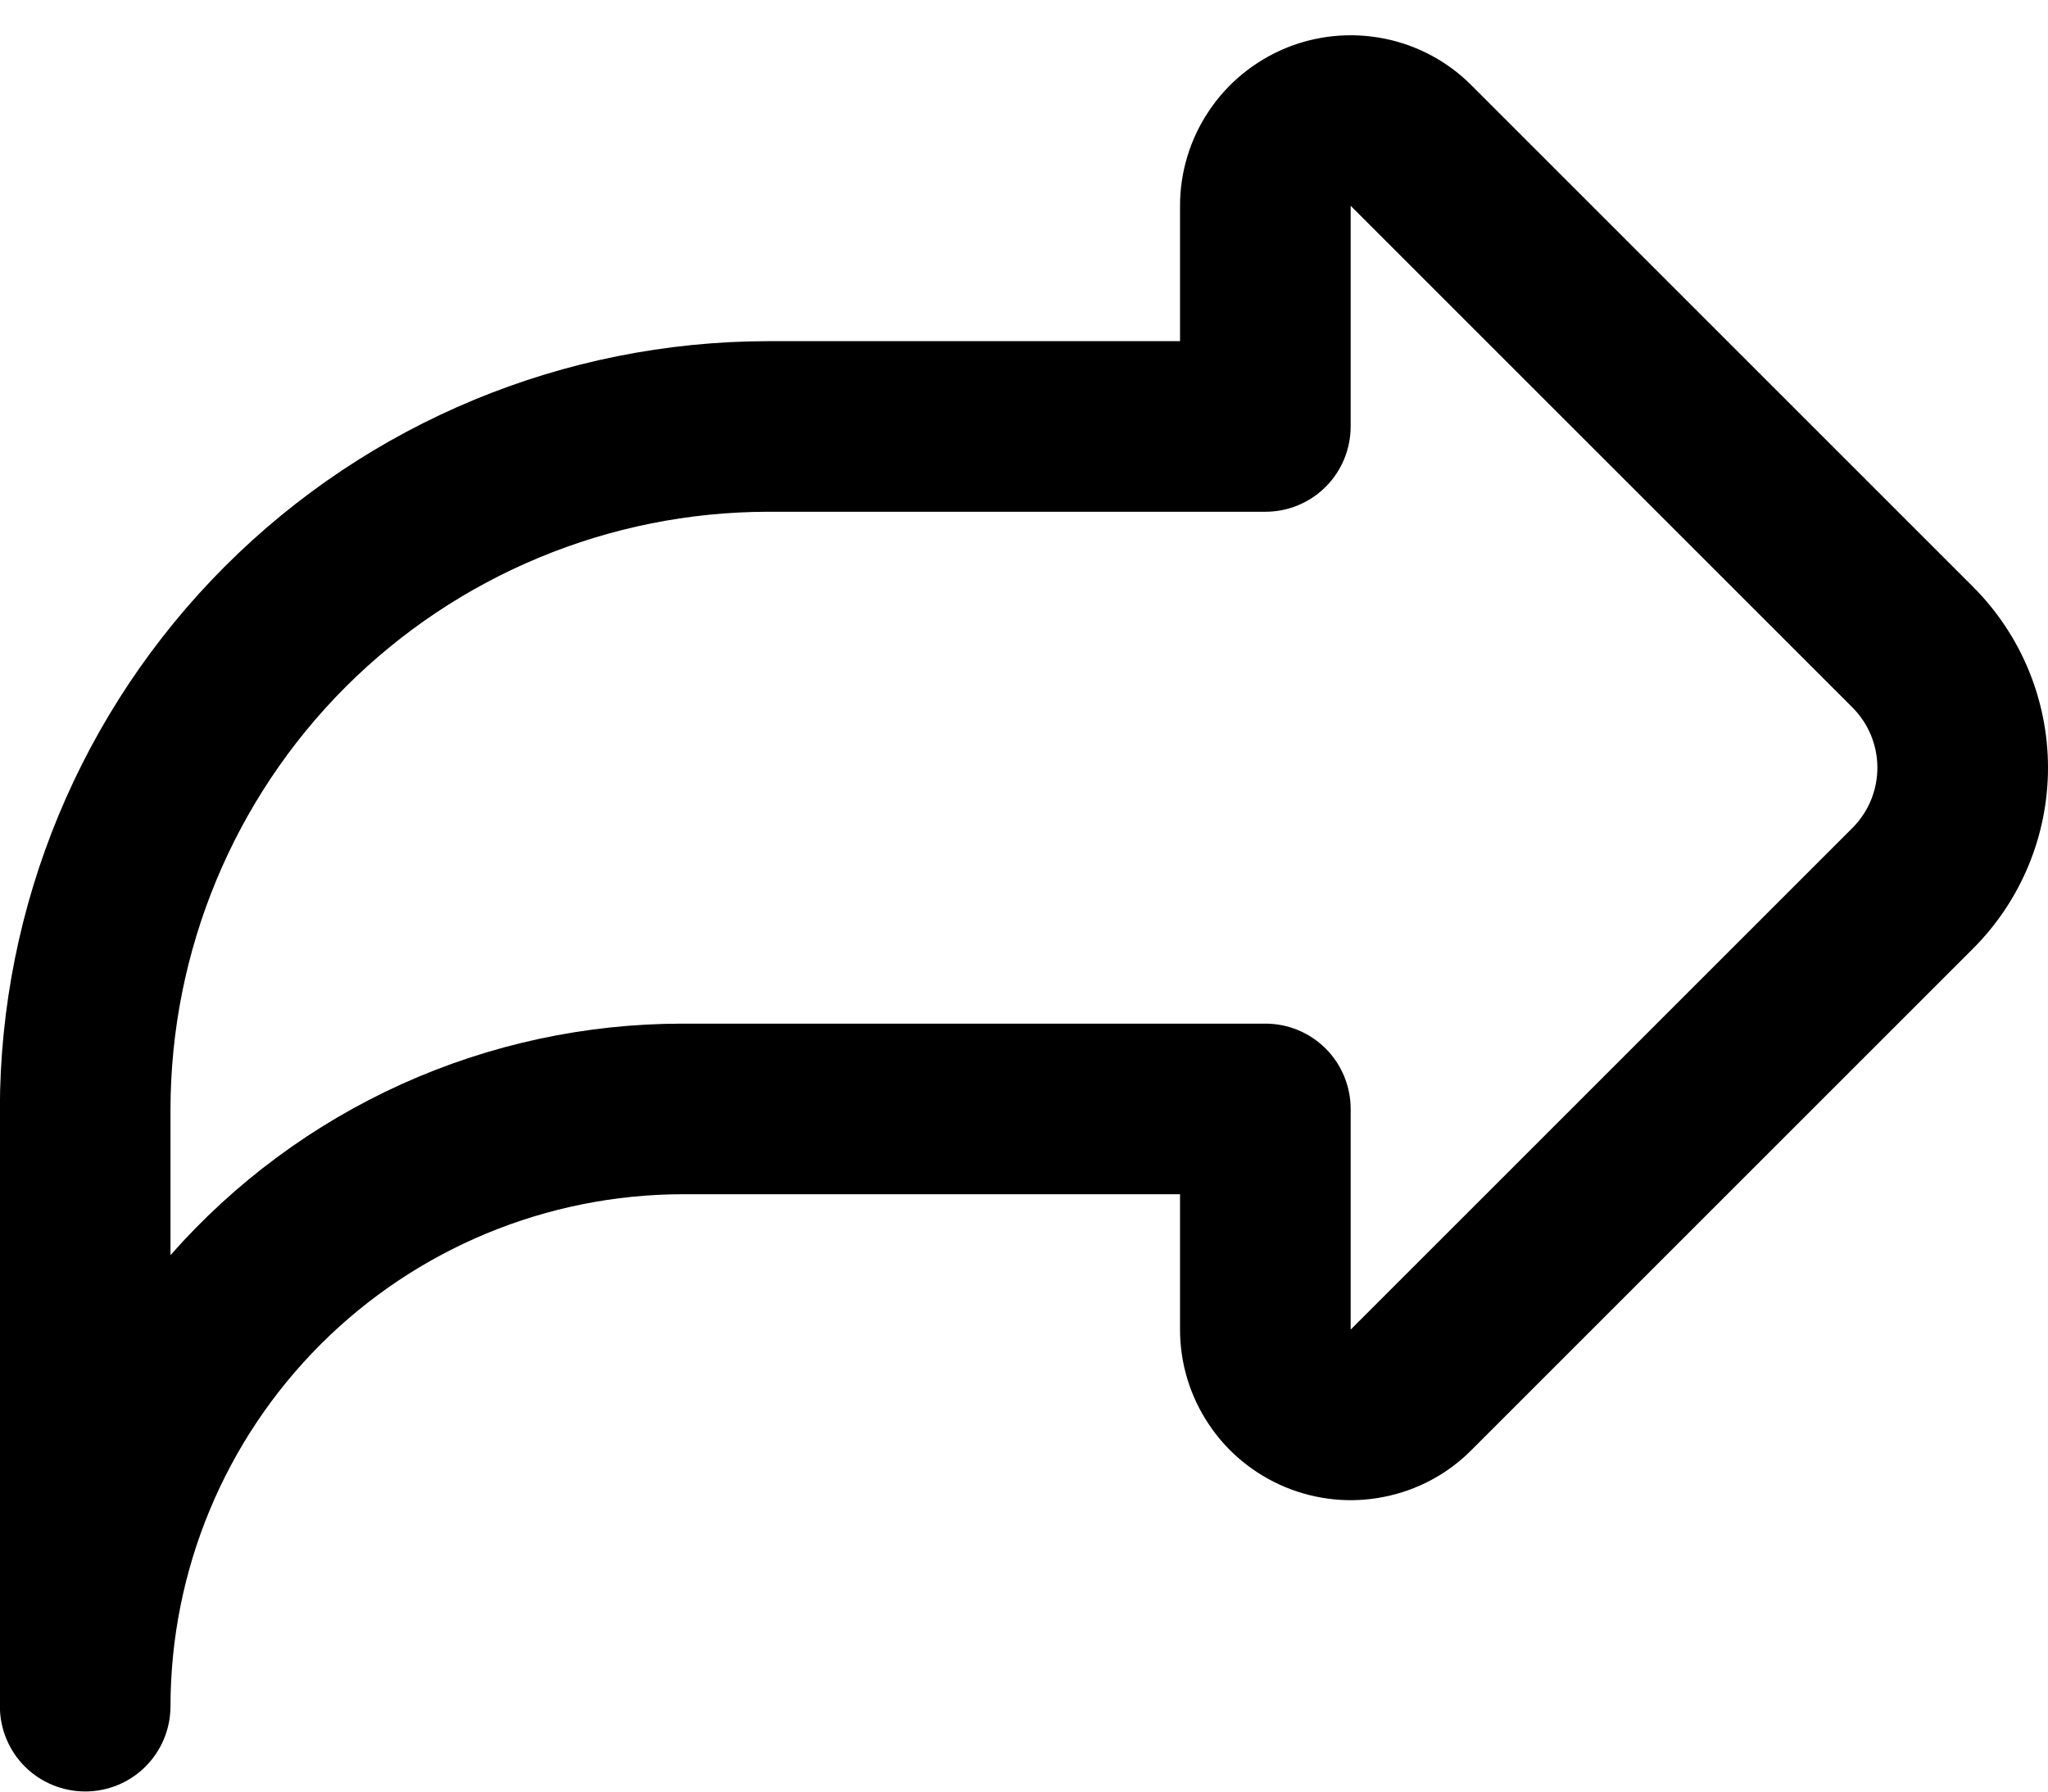 <svg width="16" height="14" viewBox="0 0 16 14" fill="none" xmlns="http://www.w3.org/2000/svg">
<path d="M0.666 13.999C0.843 13.999 1.012 13.929 1.137 13.804C1.262 13.679 1.332 13.509 1.332 13.332C1.333 12.272 1.755 11.255 2.505 10.505C3.255 9.755 4.272 9.334 5.332 9.332H9.219V10.39C9.219 10.653 9.297 10.911 9.444 11.13C9.59 11.35 9.799 11.52 10.042 11.621C10.286 11.722 10.554 11.749 10.812 11.697C11.071 11.646 11.309 11.519 11.495 11.332L15.414 7.413C15.789 7.038 16 6.529 16 5.999C16 5.469 15.789 4.96 15.414 4.585L11.495 0.666C11.309 0.479 11.071 0.352 10.812 0.301C10.554 0.25 10.286 0.276 10.042 0.377C9.799 0.478 9.59 0.649 9.444 0.868C9.297 1.087 9.219 1.345 9.219 1.608V2.666H5.999C4.408 2.668 2.883 3.3 1.758 4.425C0.634 5.55 0.001 7.075 -0.001 8.666V13.332C-0.001 13.509 0.069 13.679 0.194 13.804C0.319 13.929 0.489 13.999 0.666 13.999ZM10.552 1.608L14.472 5.528C14.597 5.653 14.667 5.822 14.667 5.999C14.667 6.176 14.597 6.345 14.472 6.47L10.552 10.39V8.666C10.552 8.489 10.482 8.319 10.357 8.194C10.232 8.069 10.063 7.999 9.886 7.999H5.332C4.575 7.999 3.827 8.16 3.137 8.472C2.447 8.784 1.832 9.24 1.332 9.808V8.666C1.334 7.429 1.826 6.242 2.701 5.367C3.576 4.493 4.762 4.001 5.999 3.999H9.886C10.063 3.999 10.232 3.929 10.357 3.804C10.482 3.679 10.552 3.509 10.552 3.332V1.608Z" fill="black"/>
</svg>
